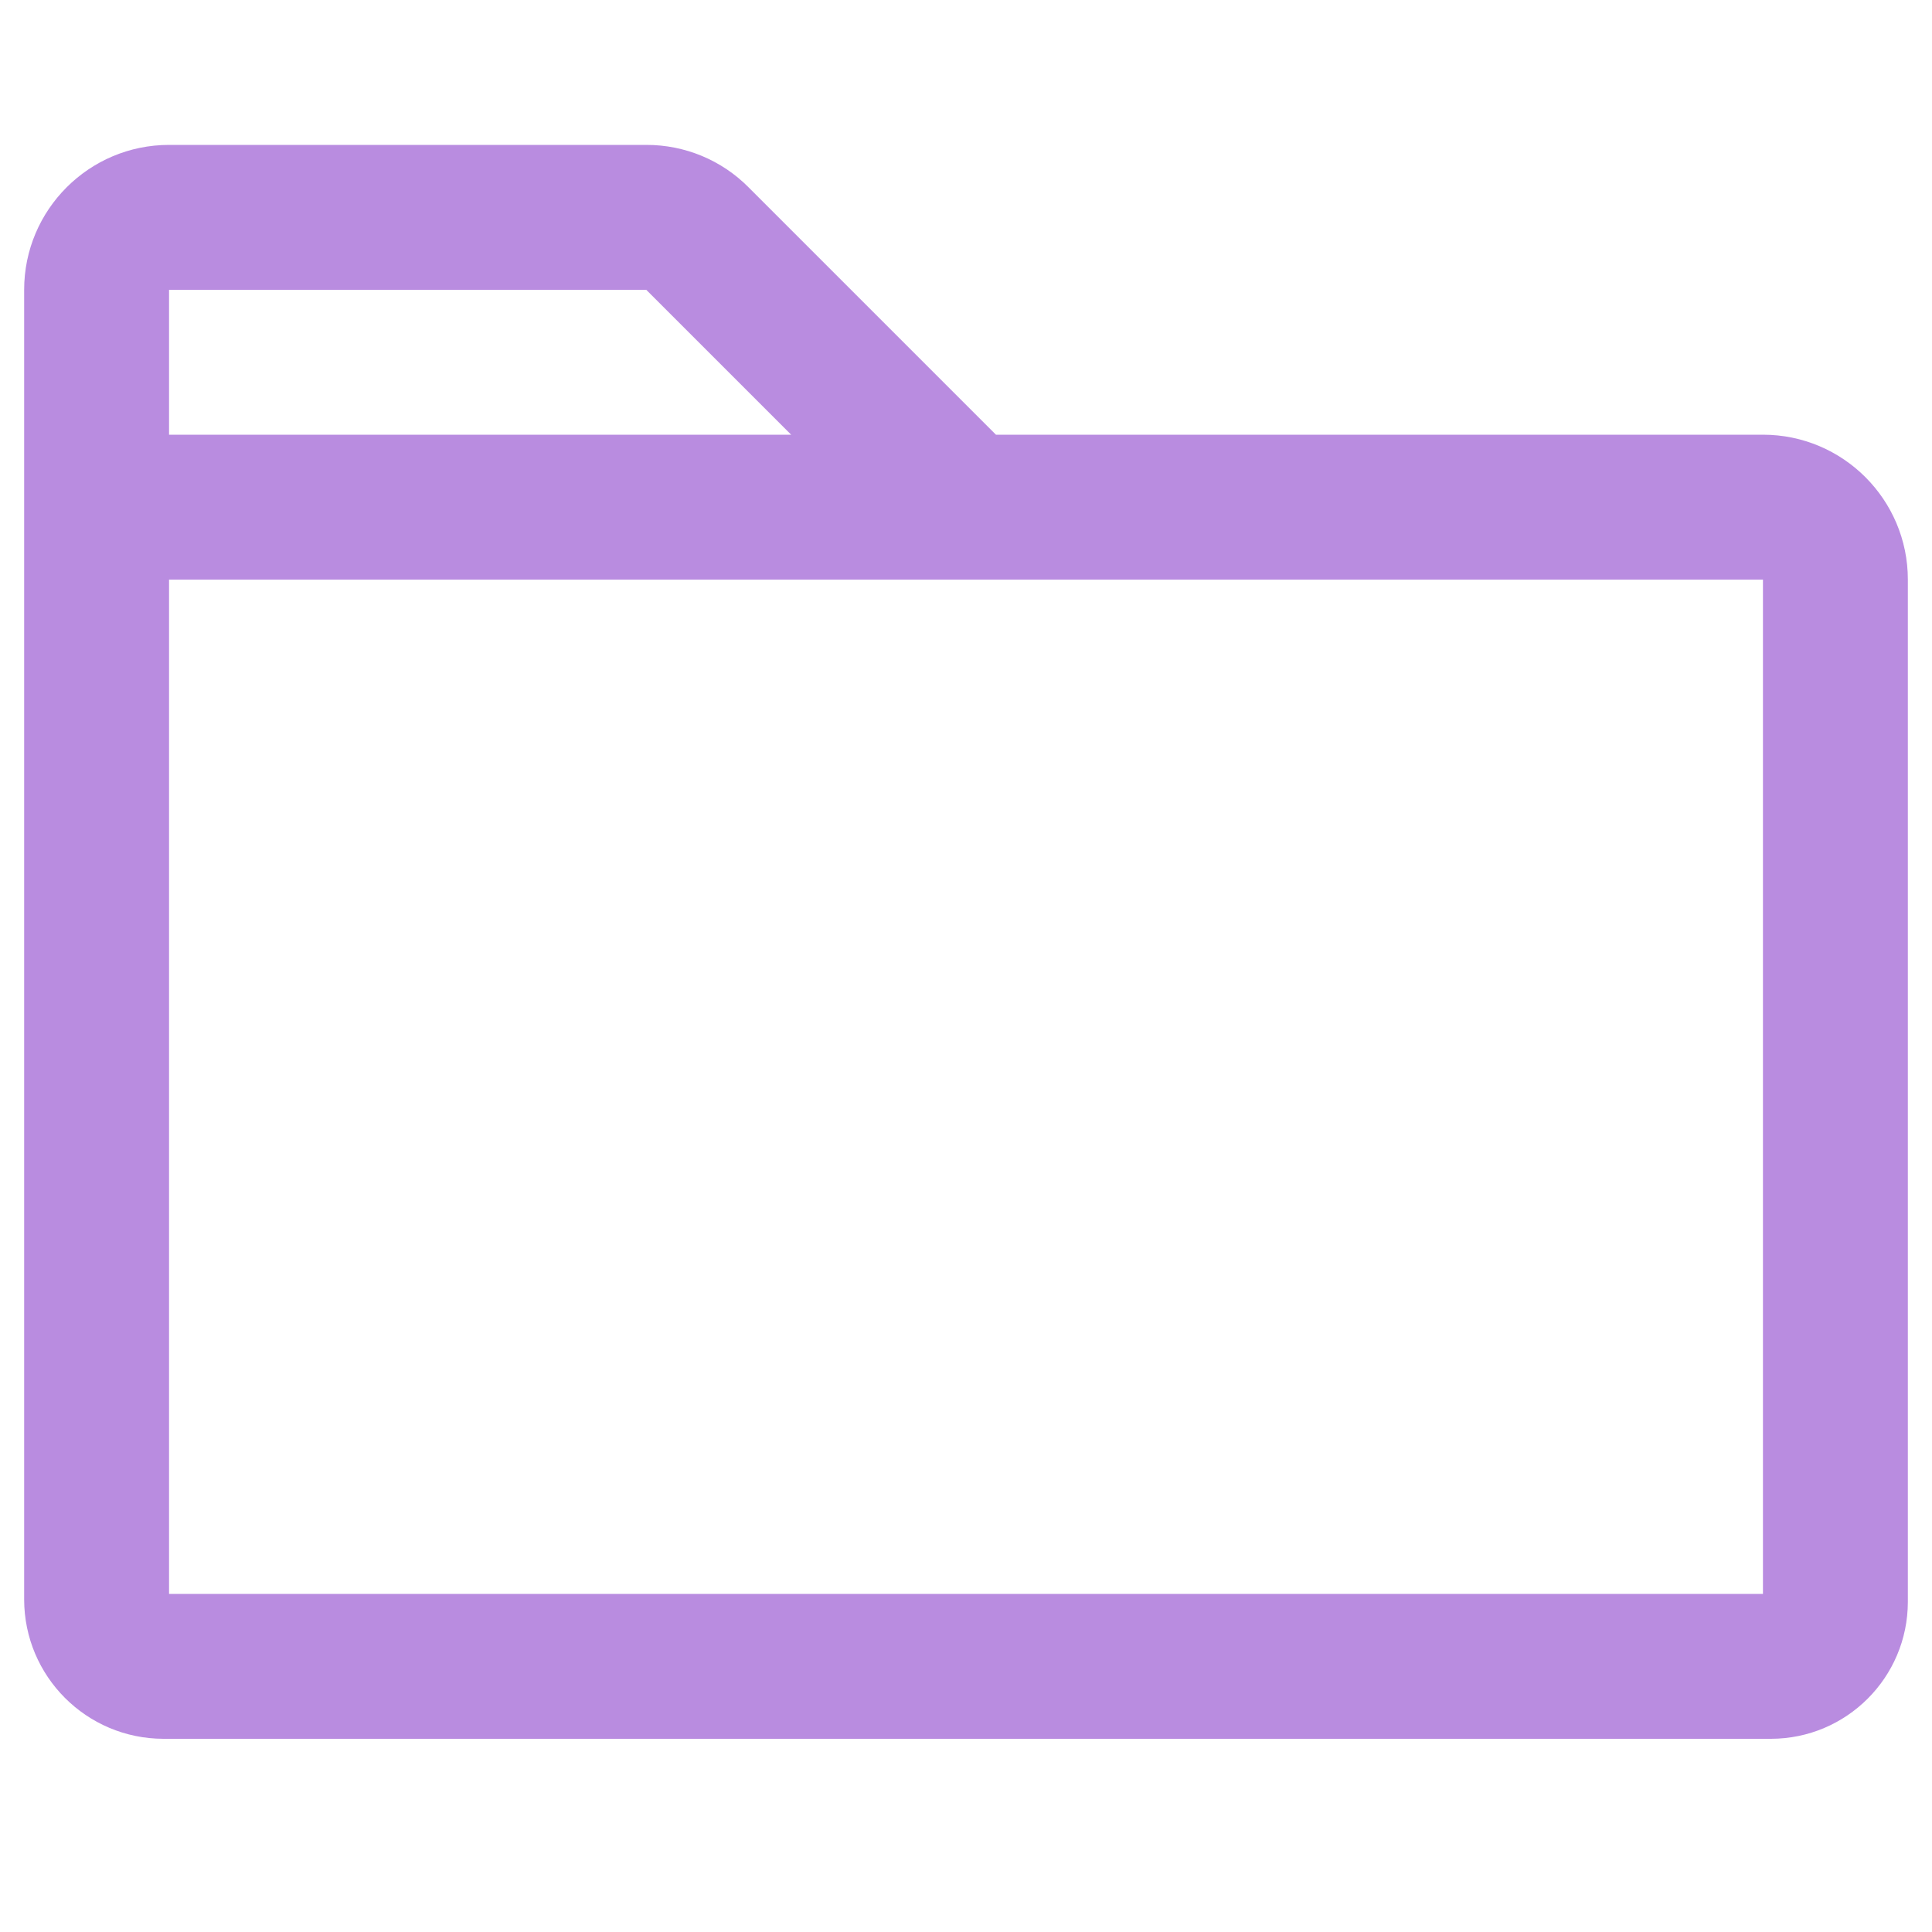 <svg width="24" height="24" viewBox="0 0 20 17" fill="none" xmlns="http://www.w3.org/2000/svg">
<path fill-rule="evenodd" clip-rule="evenodd" d="M18.25 3H10.31L7.75 0.44C7.47 0.157 7.088 -0.001 6.69 7.59942e-06H1.75C0.922 7.59942e-06 0.25 0.672 0.25 1.5V15.058C0.251 15.854 0.896 16.499 1.692 16.5H18.333C19.115 16.499 19.749 15.865 19.75 15.083V4.5C19.75 3.672 19.078 3 18.25 3ZM1.75 1.5H6.69L8.19 3H1.75V1.5ZM18.25 15H1.75V4.5H18.25V15Z" fill="#B98CE0"/>
</svg>
